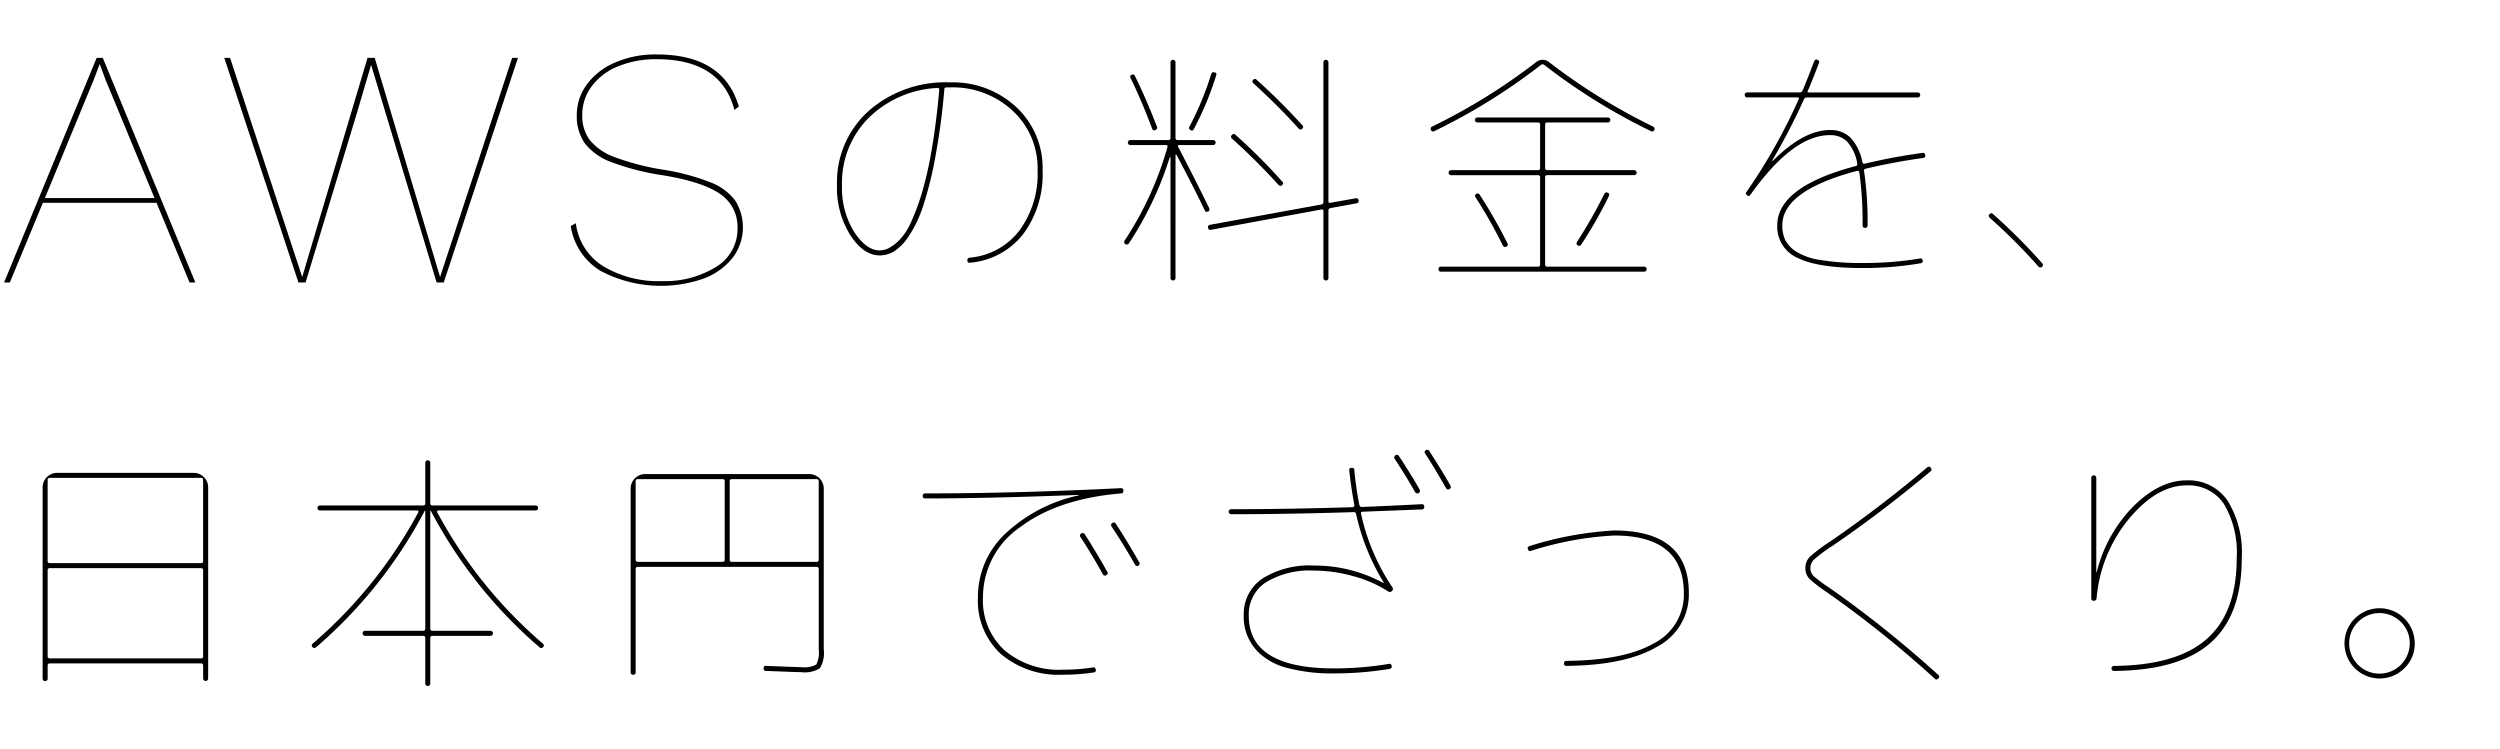 <svg xmlns="http://www.w3.org/2000/svg" width="279.16" height="83.6" viewBox="0 0 279.16 83.6">
  <title>logo</title>
  <g>
    <path d="M17.48,22.648H4.788L1.1,31.54H.456L10.792,6.46h.684L21.812,31.54h-.646Zm-.228-.532L11.78,8.892l-.646-1.748-.646,1.71L5.016,22.116Z"/>
    <path d="M34.124,31.54h-.8L25.042,6.46h.646l8.056,24.472L41.04,6.46h.8l7.3,24.472L57.19,6.46h.646L49.552,31.54h-.8L41.458,7.3H41.42L39.9,12.464Z"/>
    <path d="M82.5,11.894l-.494.38Q80.522,6.613,73.34,6.612a10.984,10.984,0,0,0-4.37.817,6.814,6.814,0,0,0-2.926,2.242,5.3,5.3,0,0,0-1.026,3.173,4.536,4.536,0,0,0,.836,2.793,6.4,6.4,0,0,0,2.812,1.919,27.968,27.968,0,0,0,5.472,1.406,24.78,24.78,0,0,1,5.168,1.387A6.219,6.219,0,0,1,82.1,22.4a5.626,5.626,0,0,1-.3,6.4,7.469,7.469,0,0,1-3.211,2.3,14.438,14.438,0,0,1-11.533-.855,7.082,7.082,0,0,1-3.325-5.016l.57-.3a6.606,6.606,0,0,0,3.1,4.826,11.962,11.962,0,0,0,6.479,1.634,10.858,10.858,0,0,0,6.061-1.577,4.934,4.934,0,0,0,2.413-4.351A4.4,4.4,0,0,0,80.465,21.7q-1.881-1.368-6.441-2.128a27.718,27.718,0,0,1-5.738-1.463A6.624,6.624,0,0,1,65.3,16a5.3,5.3,0,0,1-.893-3.154,5.721,5.721,0,0,1,1.083-3.363,7.528,7.528,0,0,1,3.116-2.47A11.27,11.27,0,0,1,73.34,6.08Q80.788,6.08,82.5,11.894Z"/>
    <path d="M98.222,28.52q-1.792,0-3.276-2.268a9.955,9.955,0,0,1-1.484-5.572,10.69,10.69,0,0,1,3.514-8.274A12.957,12.957,0,0,1,106.062,9.2a10.377,10.377,0,0,1,7.434,2.772A9.267,9.267,0,0,1,116.422,19a11.233,11.233,0,0,1-2.156,7.126,8.436,8.436,0,0,1-5.908,3.206q-.336.055-.336-.252a.268.268,0,0,1,.252-.308,7.833,7.833,0,0,0,5.544-3.01A10.67,10.67,0,0,0,115.862,19a8.719,8.719,0,0,0-2.772-6.622,9.829,9.829,0,0,0-7.028-2.618H105.7c-.168,0-.252.075-.252.224a76.082,76.082,0,0,1-1.05,7.784,40.5,40.5,0,0,1-1.358,5.362,13.535,13.535,0,0,1-1.568,3.248,5.685,5.685,0,0,1-1.638,1.694A3.155,3.155,0,0,1,98.222,28.52Zm6.468-18.7A11.765,11.765,0,0,0,96.962,13.2a10.249,10.249,0,0,0-2.94,7.476A9.292,9.292,0,0,0,95.38,25.9q1.358,2.058,2.842,2.058a2.272,2.272,0,0,0,1.05-.266,5.128,5.128,0,0,0,1.176-.91,6.773,6.773,0,0,0,1.274-1.96,25.679,25.679,0,0,0,1.2-3.206,40.071,40.071,0,0,0,1.106-4.858q.517-2.967.854-6.72C104.886,9.891,104.82,9.816,104.69,9.816Z"/>
    <path d="M126.054,27.176a.283.283,0,0,1-.476-.308,37.431,37.431,0,0,0,4.788-10.444c.037-.149-.019-.224-.168-.224h-3.976a.28.28,0,0,1,0-.56h4.228a.223.223,0,0,0,.252-.252V6.96a.28.28,0,0,1,.56,0v8.428a.223.223,0,0,0,.252.252h3.948a.28.28,0,1,1,0,.56h-3.78c-.15,0-.187.075-.112.224q1.9,3.64,3.444,6.8c.074.206.037.336-.112.392q-.28.113-.364-.112-1.233-2.575-3.164-6.216a.1.1,0,0,0-.07-.028c-.028,0-.042.019-.042.056V31.04a.28.28,0,0,1-.56,0V17.572c0-.018-.014-.028-.042-.028s-.042.01-.042.028A37.96,37.96,0,0,1,126.054,27.176Zm2.6-12.8q-1.26-3.331-2.408-5.656c-.075-.186-.038-.308.112-.364.186-.074.308-.037.364.112q1.315,2.661,2.464,5.684c.074.168.018.29-.168.364A.243.243,0,0,1,128.658,14.38Zm4.284.14a.254.254,0,0,1-.112-.392A34.039,34.039,0,0,0,135.238,8.3c.074-.205.2-.28.364-.224.2.038.271.149.2.336a33.8,33.8,0,0,1-2.492,5.992Q133.193,14.689,132.942,14.52Zm1.96,10.92a.252.252,0,0,1,.224-.336l12.432-2.268a.264.264,0,0,0,.224-.28V6.96a.28.28,0,1,1,.56,0V22.444c0,.168.075.234.224.2l2.8-.5a.286.286,0,1,1,.112.56l-2.912.532a.266.266,0,0,0-.224.28V31.04a.28.28,0,1,1-.56,0V23.592c0-.168-.075-.233-.224-.2l-12.32,2.268A.252.252,0,0,1,134.9,25.44Zm7.868-4.788a72.262,72.262,0,0,0-5.208-5.18.245.245,0,0,1,0-.392q.224-.224.392-.028a62.952,62.952,0,0,1,5.236,5.236q.195.168-.028.392Q142.994,20.848,142.77,20.652Zm2.24-6.3q-2.212-2.465-5.04-5.04-.225-.223-.028-.392c.13-.13.252-.14.364-.028a69.911,69.911,0,0,1,5.124,5.1.237.237,0,0,1-.028.392C145.29,14.511,145.159,14.5,145.01,14.352Z"/>
    <path d="M160.186,14.632a.254.254,0,0,1-.392-.112.266.266,0,0,1,.14-.392A67.226,67.226,0,0,0,171.582,6.9a1.12,1.12,0,0,1,1.344,0,67.188,67.188,0,0,0,11.648,7.224q.279.168.14.392a.254.254,0,0,1-.392.112,67.02,67.02,0,0,1-11.9-7.392.282.282,0,0,0-.336,0A67.056,67.056,0,0,1,160.186,14.632Zm.448,15.428a.247.247,0,0,1,.28-.28h10.808a.223.223,0,0,0,.252-.252V19.784c0-.149-.084-.224-.252-.224h-9.688a.28.28,0,0,1,0-.56h9.688a.223.223,0,0,0,.252-.252V13.9c0-.149-.084-.224-.252-.224h-6.748a.28.28,0,0,1,0-.56h14.56a.28.28,0,1,1,0,.56h-6.748c-.168,0-.252.075-.252.224v4.844a.223.223,0,0,0,.252.252h9.688a.28.28,0,1,1,0,.56h-9.688c-.168,0-.252.075-.252.224v9.744a.223.223,0,0,0,.252.252h10.808a.28.28,0,1,1,0,.56h-22.68A.247.247,0,0,1,160.634,30.06Zm7.56-2.52c-.15.094-.28.047-.392-.14a52.706,52.706,0,0,0-3.024-5.348c-.112-.168-.093-.3.056-.392a.26.26,0,0,1,.392.084,55.8,55.8,0,0,1,3.108,5.432A.243.243,0,0,1,168.194,27.54Zm10.948-5.88a.276.276,0,0,1,.392-.14c.149.056.187.187.112.392a47.949,47.949,0,0,1-3.08,5.4.258.258,0,0,1-.392.084c-.15-.093-.168-.233-.056-.42A55.231,55.231,0,0,0,179.142,21.66Z"/>
    <path d="M195.1,10.88a.28.28,0,0,1,0-.56h5.852a.326.326,0,0,0,.336-.224q.279-.615,1.288-3.248c.074-.186.2-.243.364-.168q.279.113.168.364-.786,2.073-1.233,3.08c-.074.131-.027.2.141.2h12.124a.28.28,0,0,1,0,.56H201.793a.347.347,0,0,0-.363.224,70.945,70.945,0,0,1-3.528,6.8v.056h.056q3.442-3.444,6.383-3.444a3.174,3.174,0,0,1,2.283.84,5.451,5.451,0,0,1,1.33,2.716c.037.168.13.234.28.2a64.44,64.44,0,0,1,6.439-1.2q.252-.056.309.252.056.252-.225.308-3.358.477-6.412,1.2c-.168.038-.233.131-.195.28a38.733,38.733,0,0,1,.392,6.048.248.248,0,0,1-.281.28c-.186,0-.279-.1-.279-.308a39.811,39.811,0,0,0-.364-5.908c-.038-.13-.131-.177-.281-.14q-8.316,2.213-8.316,6.076a3.809,3.809,0,0,0,.309,1.6,3.461,3.461,0,0,0,1.19,1.3,6.976,6.976,0,0,0,2.758.966,27.37,27.37,0,0,0,4.7.336,37.717,37.717,0,0,0,6.412-.5q.252-.056.308.224c.037.168-.037.271-.224.308a38.432,38.432,0,0,1-6.5.532q-4.984,0-7.252-1.134a3.79,3.79,0,0,1-2.268-3.626q0-4.311,8.791-6.636c.131-.018.178-.121.141-.308a4.874,4.874,0,0,0-1.162-2.45,2.678,2.678,0,0,0-1.891-.686q-4.143,0-8.875,6.664c-.112.15-.234.168-.364.056q-.225-.168-.084-.364A63.018,63.018,0,0,0,200.841,11.1c.076-.149.029-.224-.139-.224Z"/>
    <path d="M227.61,29.752a62.306,62.306,0,0,0-5.433-5.432q-.195-.224-.027-.392.224-.224.392-.028a63.727,63.727,0,0,1,5.488,5.488.246.246,0,0,1,0,.392C227.9,29.911,227.759,29.9,227.61,29.752Z"/>
    <path d="M5.04,76.04a.248.248,0,0,1-.28-.28V54.4a1.626,1.626,0,0,1,1.6-1.6H21.644a1.626,1.626,0,0,1,1.6,1.6V75.76a.28.28,0,0,1-.56,0V74.332c0-.168-.075-.252-.224-.252H5.572a.223.223,0,0,0-.252.252V75.76A.248.248,0,0,1,5.04,76.04Zm.28-22.428v9.044c0,.15.084.224.252.224H22.456a.2.2,0,0,0,.224-.224V53.612c0-.168-.075-.252-.224-.252H5.572A.223.223,0,0,0,5.32,53.612Zm0,10.08v9.6c0,.15.084.224.252.224H22.456a.2.2,0,0,0,.224-.224v-9.6c0-.168-.075-.252-.224-.252H5.572A.223.223,0,0,0,5.32,63.692Z"/>
    <path d="M35.28,72.288q-.168.168-.392-.028a.258.258,0,0,1,.028-.392A51.209,51.209,0,0,0,46.7,57.224a.111.111,0,0,0,.014-.14A.135.135,0,0,0,46.592,57H35.728a.28.28,0,0,1,0-.56H47.236a.223.223,0,0,0,.252-.252V51.68a.28.28,0,0,1,.56,0v4.508a.223.223,0,0,0,.252.252H59.808a.28.28,0,0,1,0,.56H48.944a.135.135,0,0,0-.126.084.11.11,0,0,0,.014.14A51.209,51.209,0,0,0,60.62,71.868a.258.258,0,0,1,.028.392q-.224.2-.392.028A51.842,51.842,0,0,1,48.1,57.028.025.025,0,0,0,48.076,57l-.028.028v13.16a.223.223,0,0,0,.252.252h6.468a.28.28,0,0,1,0,.56H48.3a.223.223,0,0,0-.252.252V76.32a.28.28,0,0,1-.56,0V71.252A.223.223,0,0,0,47.236,71H40.768a.28.28,0,0,1,0-.56h6.468a.223.223,0,0,0,.252-.252V57.028L47.46,57a.025.025,0,0,0-.028.028A51.859,51.859,0,0,1,35.28,72.288Z"/>
    <path d="M70.7,75.34a.247.247,0,0,1-.28-.279V54.536a1.626,1.626,0,0,1,1.6-1.6H90.384a1.626,1.626,0,0,1,1.6,1.6v18a3.244,3.244,0,0,1-.434,2.086,3.243,3.243,0,0,1-2.086.435q-.391,0-3.948-.141c-.168,0-.252-.094-.252-.279a.249.249,0,0,1,.28-.282q3.5.141,3.92.141a2.931,2.931,0,0,0,1.68-.279,2.919,2.919,0,0,0,.28-1.681V63.552a.223.223,0,0,0-.252-.252H71.232a.223.223,0,0,0-.252.252V75.061A.247.247,0,0,1,70.7,75.34Zm.28-21.588v8.736a.223.223,0,0,0,.252.252H80.7c.149,0,.224-.084.224-.252V53.752c0-.168-.075-.252-.224-.252H71.232A.223.223,0,0,0,70.98,53.752Zm10.5,0v8.736a.223.223,0,0,0,.252.252h9.436a.223.223,0,0,0,.252-.252V53.752a.223.223,0,0,0-.252-.252H81.732A.223.223,0,0,0,81.48,53.752Z"/>
    <path d="M103.292,55.656c-.168,0-.252-.093-.252-.28a.248.248,0,0,1,.28-.28q10.164,0,21.84-.588a.248.248,0,0,1,.28.28c0,.206-.084.308-.252.308q-7.029.588-11.228,3.738a9.51,9.51,0,0,0-4.2,7.882,7.533,7.533,0,0,0,2.408,5.894,9.422,9.422,0,0,0,6.552,2.17,21.351,21.351,0,0,0,3.332-.252c.168-.038.27.046.308.252q.056.252-.224.308a22.28,22.28,0,0,1-3.416.252,10,10,0,0,1-6.958-2.31,8.072,8.072,0,0,1-2.562-6.314,9.7,9.7,0,0,1,3-7.07,17.272,17.272,0,0,1,8.232-4.326.025.025,0,0,0,.028-.028.025.025,0,0,0-.028-.028Q110.375,55.657,103.292,55.656Zm17.444,3.92a.26.26,0,0,1,.392.084q1.287,1.989,2.52,4.2.139.225-.112.364a.254.254,0,0,1-.392-.112q-1.344-2.407-2.492-4.144A.258.258,0,0,1,120.736,59.576Zm3.472-1.176a.26.26,0,0,1,.392.084q1.232,1.877,2.6,4.284a.259.259,0,0,1-.084.392c-.15.094-.28.047-.392-.14q-1.065-1.9-2.6-4.228A.258.258,0,0,1,124.208,58.4Z"/>
    <path d="M137.48,57.42a.28.28,0,1,1,0-.56q6.216,0,13.552-.224a.2.2,0,0,0,.154-.084.172.172,0,0,0,.042-.168q-.364-1.988-.56-3.808-.057-.336.252-.336c.205,0,.308.075.308.224a36.373,36.373,0,0,0,.56,3.892q.055.252.252.252,2.379-.084,6.72-.308a.248.248,0,0,1,.28.28c0,.206-.094.308-.28.308q-.084,0-6.608.252-.225,0-.168.252a23.712,23.712,0,0,0,3.5,8.2.277.277,0,0,1-.056.392.308.308,0,0,1-.42.056,13.872,13.872,0,0,0-3.864-1.694,16.29,16.29,0,0,0-4.424-.63,9.378,9.378,0,0,0-5.376,1.316,4.263,4.263,0,0,0-1.9,3.724q0,5.88,9.52,5.881a37.069,37.069,0,0,0,6.1-.5.252.252,0,0,1,.336.222c.037.188-.047.3-.252.337a37.925,37.925,0,0,1-6.188.5,19.463,19.463,0,0,1-5.068-.574,7.238,7.238,0,0,1-3.136-1.568,5.516,5.516,0,0,1-1.876-4.3,4.783,4.783,0,0,1,2.058-4.13,9.824,9.824,0,0,1,5.782-1.47,16.038,16.038,0,0,1,7.728,1.932h.056v-.056a24.837,24.837,0,0,1-3.08-7.644.243.243,0,0,0-.252-.2Q143.78,57.421,137.48,57.42ZM158,54.928q-.924-1.651-2.268-3.7a.283.283,0,1,1,.476-.308q1.316,1.989,2.3,3.724a.288.288,0,1,1-.5.28Zm1.6-4.564q1.344,2.073,2.352,3.836a.288.288,0,1,1-.5.28q-1.4-2.463-2.3-3.808c-.112-.168-.094-.3.056-.392A.26.26,0,0,1,159.6,50.364Z"/>
    <path d="M170.968,61.508c-.168.075-.29.01-.364-.2q-.084-.224.2-.336a38.229,38.229,0,0,1,9.436-1.736q8.343,0,8.344,7a6.578,6.578,0,0,1-3.542,5.978q-3.543,2.086-10.15,2.141c-.168,0-.252-.092-.252-.279s.1-.28.308-.28q6.44-.055,9.758-1.974a6.1,6.1,0,0,0,3.318-5.586q0-6.439-7.784-6.44A36.642,36.642,0,0,0,170.968,61.508Z"/>
    <path d="M203.952,66.1a14.927,14.927,0,0,1-1.905-1.47,1.639,1.639,0,0,1-.447-1.19,1.737,1.737,0,0,1,.489-1.26,17.125,17.125,0,0,1,2.227-1.68q5.544-3.807,10.892-8.316a.248.248,0,0,1,.392.056.256.256,0,0,1-.028.392q-5.6,4.677-10.948,8.316a17.978,17.978,0,0,0-2.058,1.526,1.319,1.319,0,0,0-.406.966,1.192,1.192,0,0,0,.35.882,15.05,15.05,0,0,0,1.75,1.3,124.081,124.081,0,0,1,12.18,9.744.246.246,0,0,1,0,.392q-.224.224-.393.028A122.467,122.467,0,0,0,203.952,66.1Z"/>
    <path d="M233.8,67.08a.247.247,0,0,1-.28-.28V53.36a.28.28,0,1,1,.56,0v10.5a.024.024,0,0,0,.028.028.025.025,0,0,0,.028-.028,15.853,15.853,0,0,1,4.115-7.35q2.913-2.869,5.909-2.87a5.268,5.268,0,0,1,4.564,2.24,11.011,11.011,0,0,1,1.6,6.44q0,6.384-3.487,9.464T236.04,74.92a.281.281,0,0,1,0-.561q7-.055,10.36-2.995t3.36-9.044a10.646,10.646,0,0,0-1.428-6.048A4.749,4.749,0,0,0,244.16,54.2q-3.3,0-6.412,3.71a16.112,16.112,0,0,0-3.64,8.946A.281.281,0,0,1,233.8,67.08Z"/>
    <path d="M268.491,74.612a3.921,3.921,0,1,1,1.148-2.772A3.78,3.78,0,0,1,268.491,74.612ZM268.1,69.46a3.381,3.381,0,1,0,.98,2.38A3.242,3.242,0,0,0,268.1,69.46Z"/>
  </g>
</svg>
